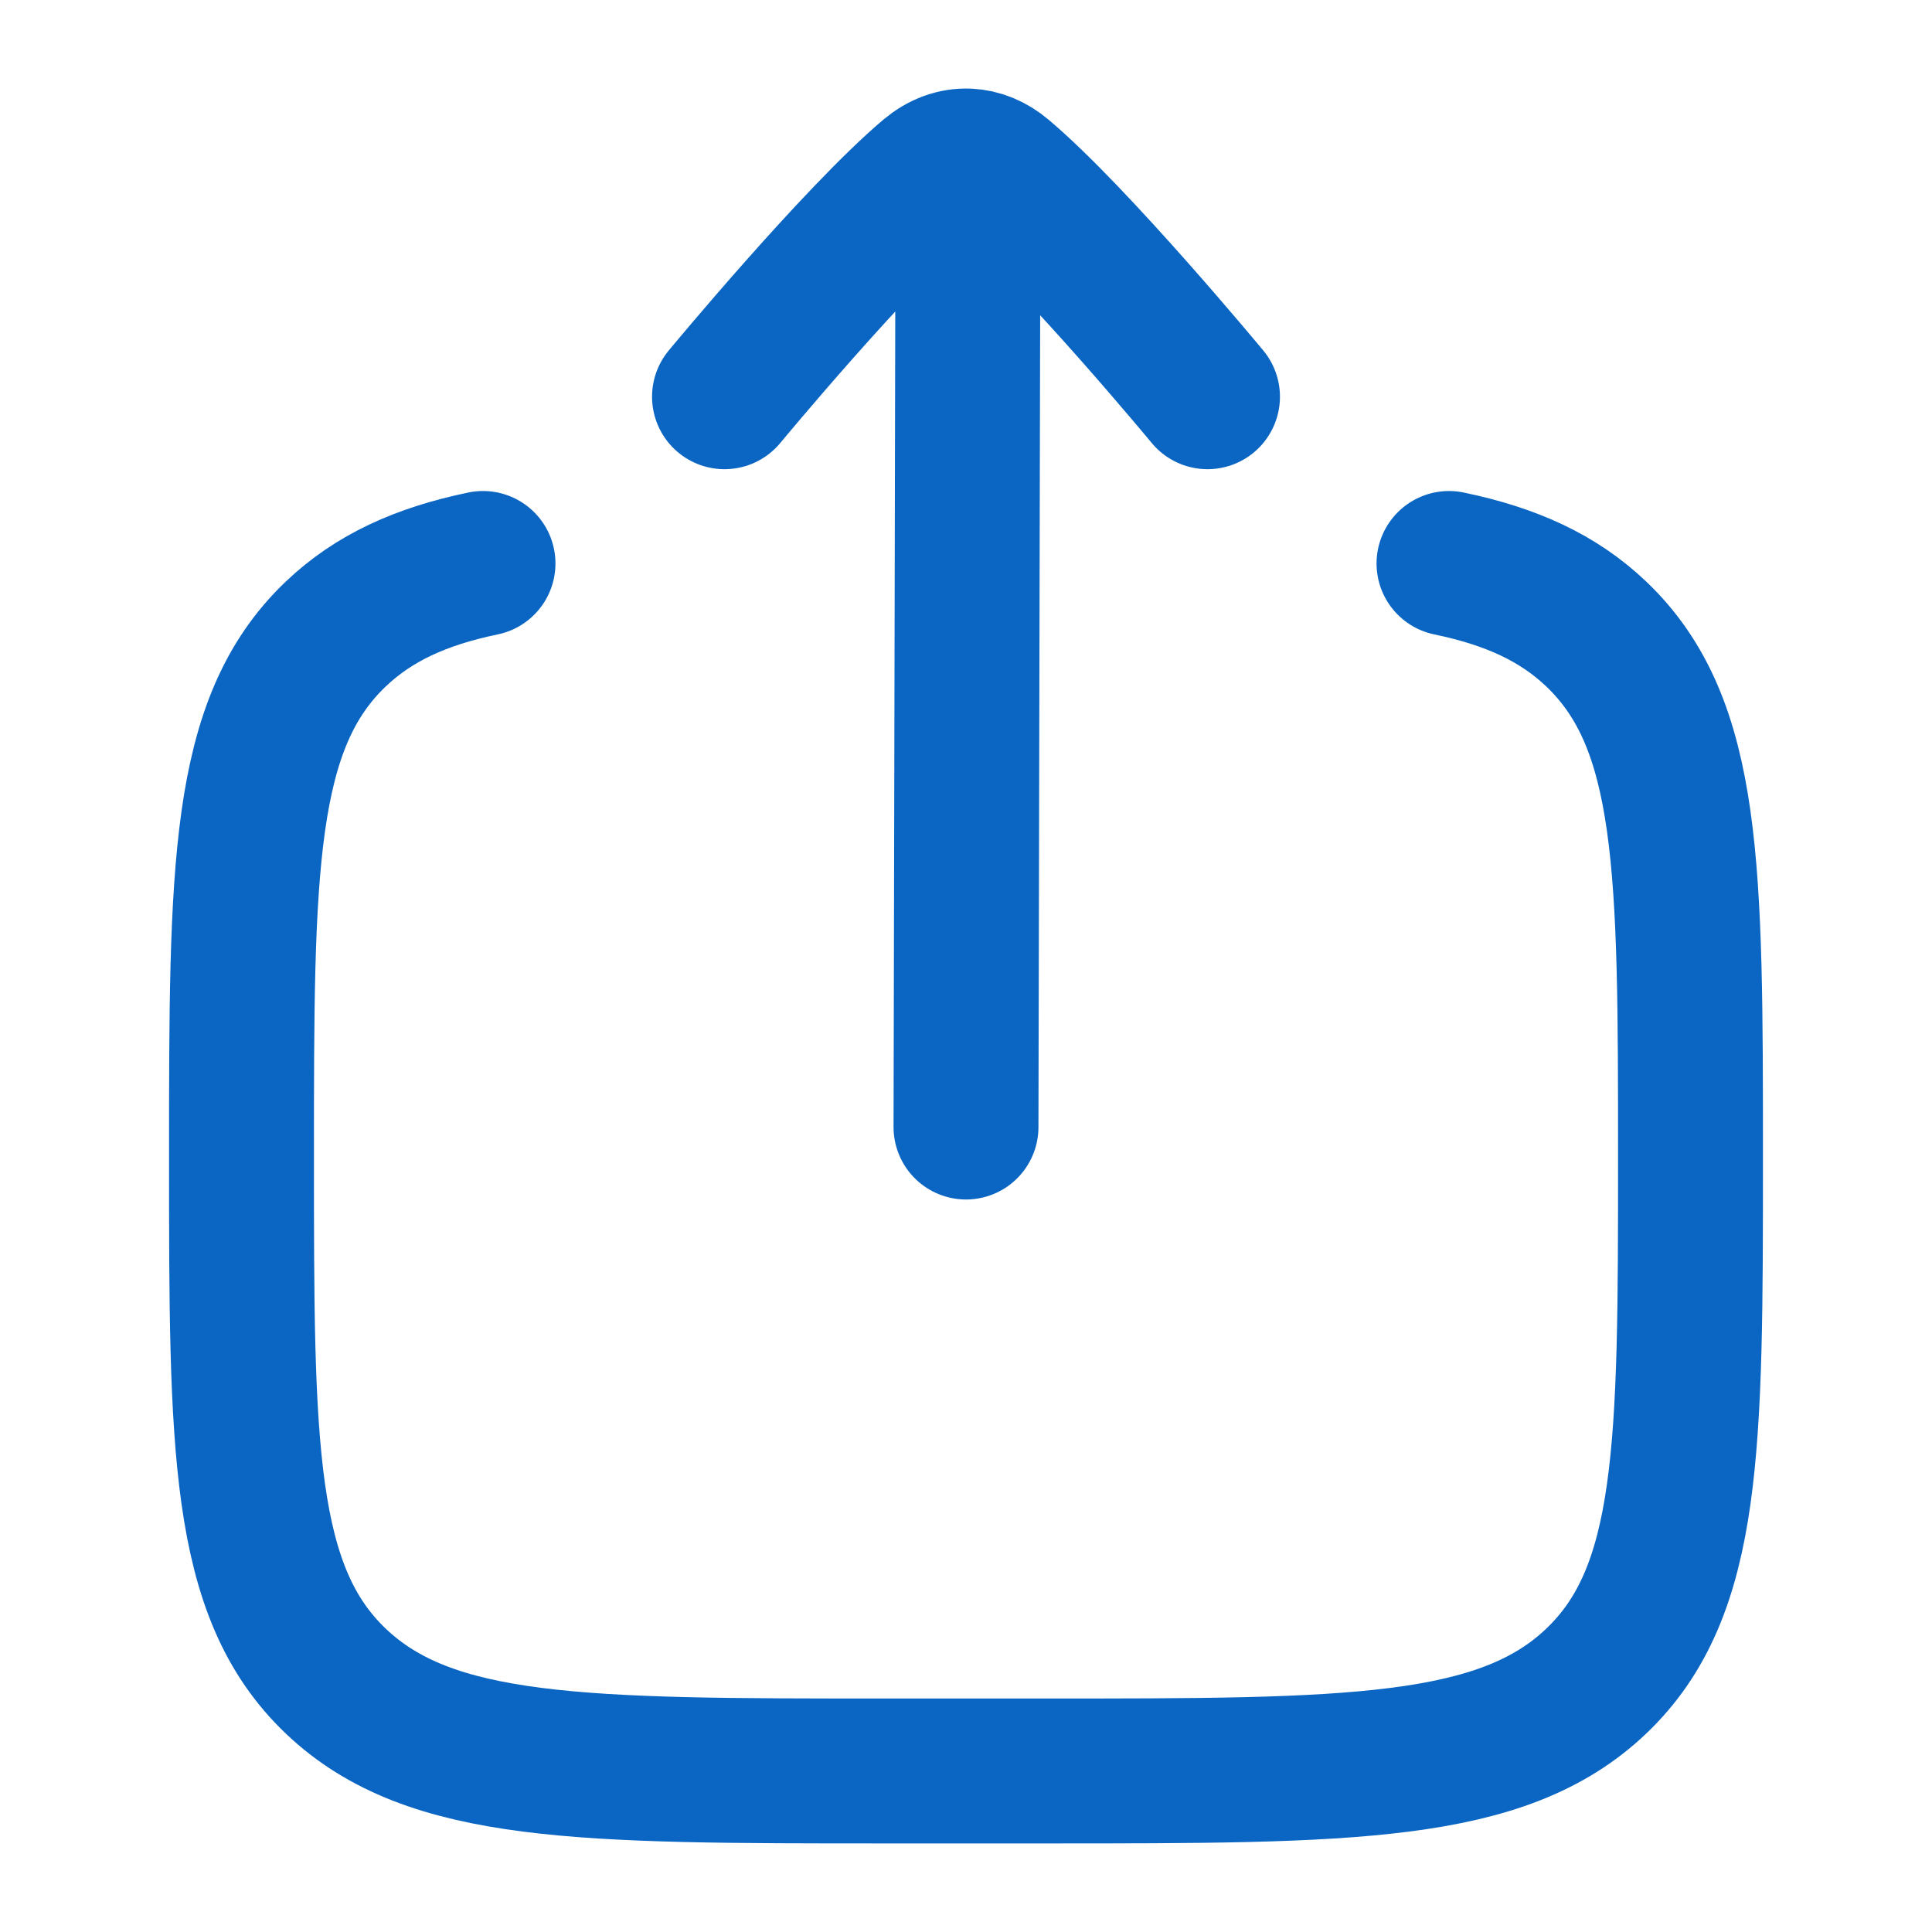 <svg width="20" height="20" viewBox="0 0 20 20" fill="none" xmlns="http://www.w3.org/2000/svg">
<path d="M15 5.833C15.645 5.967 16.132 6.19 16.524 6.563C17.5 7.493 17.5 8.99 17.5 11.983C17.5 14.977 17.5 16.473 16.524 17.403C15.547 18.333 13.976 18.333 10.833 18.333H9.167C6.024 18.333 4.453 18.333 3.476 17.403C2.5 16.473 2.5 14.977 2.5 11.983C2.5 8.99 2.5 7.493 3.476 6.563C3.868 6.19 4.355 5.967 5 5.833" stroke="#0A66C2" stroke-width="1.5" stroke-linecap="round"/>
<path d="M10.021 1.667L10 11.667M10.021 1.667C9.886 1.661 9.749 1.71 9.628 1.812C8.872 2.45 7.5 4.107 7.5 4.107M10.021 1.667C10.143 1.672 10.264 1.721 10.372 1.813C11.128 2.45 12.5 4.107 12.5 4.107" stroke="#0A66C2" stroke-width="1.5" stroke-linecap="round" stroke-linejoin="round"/>
</svg>
